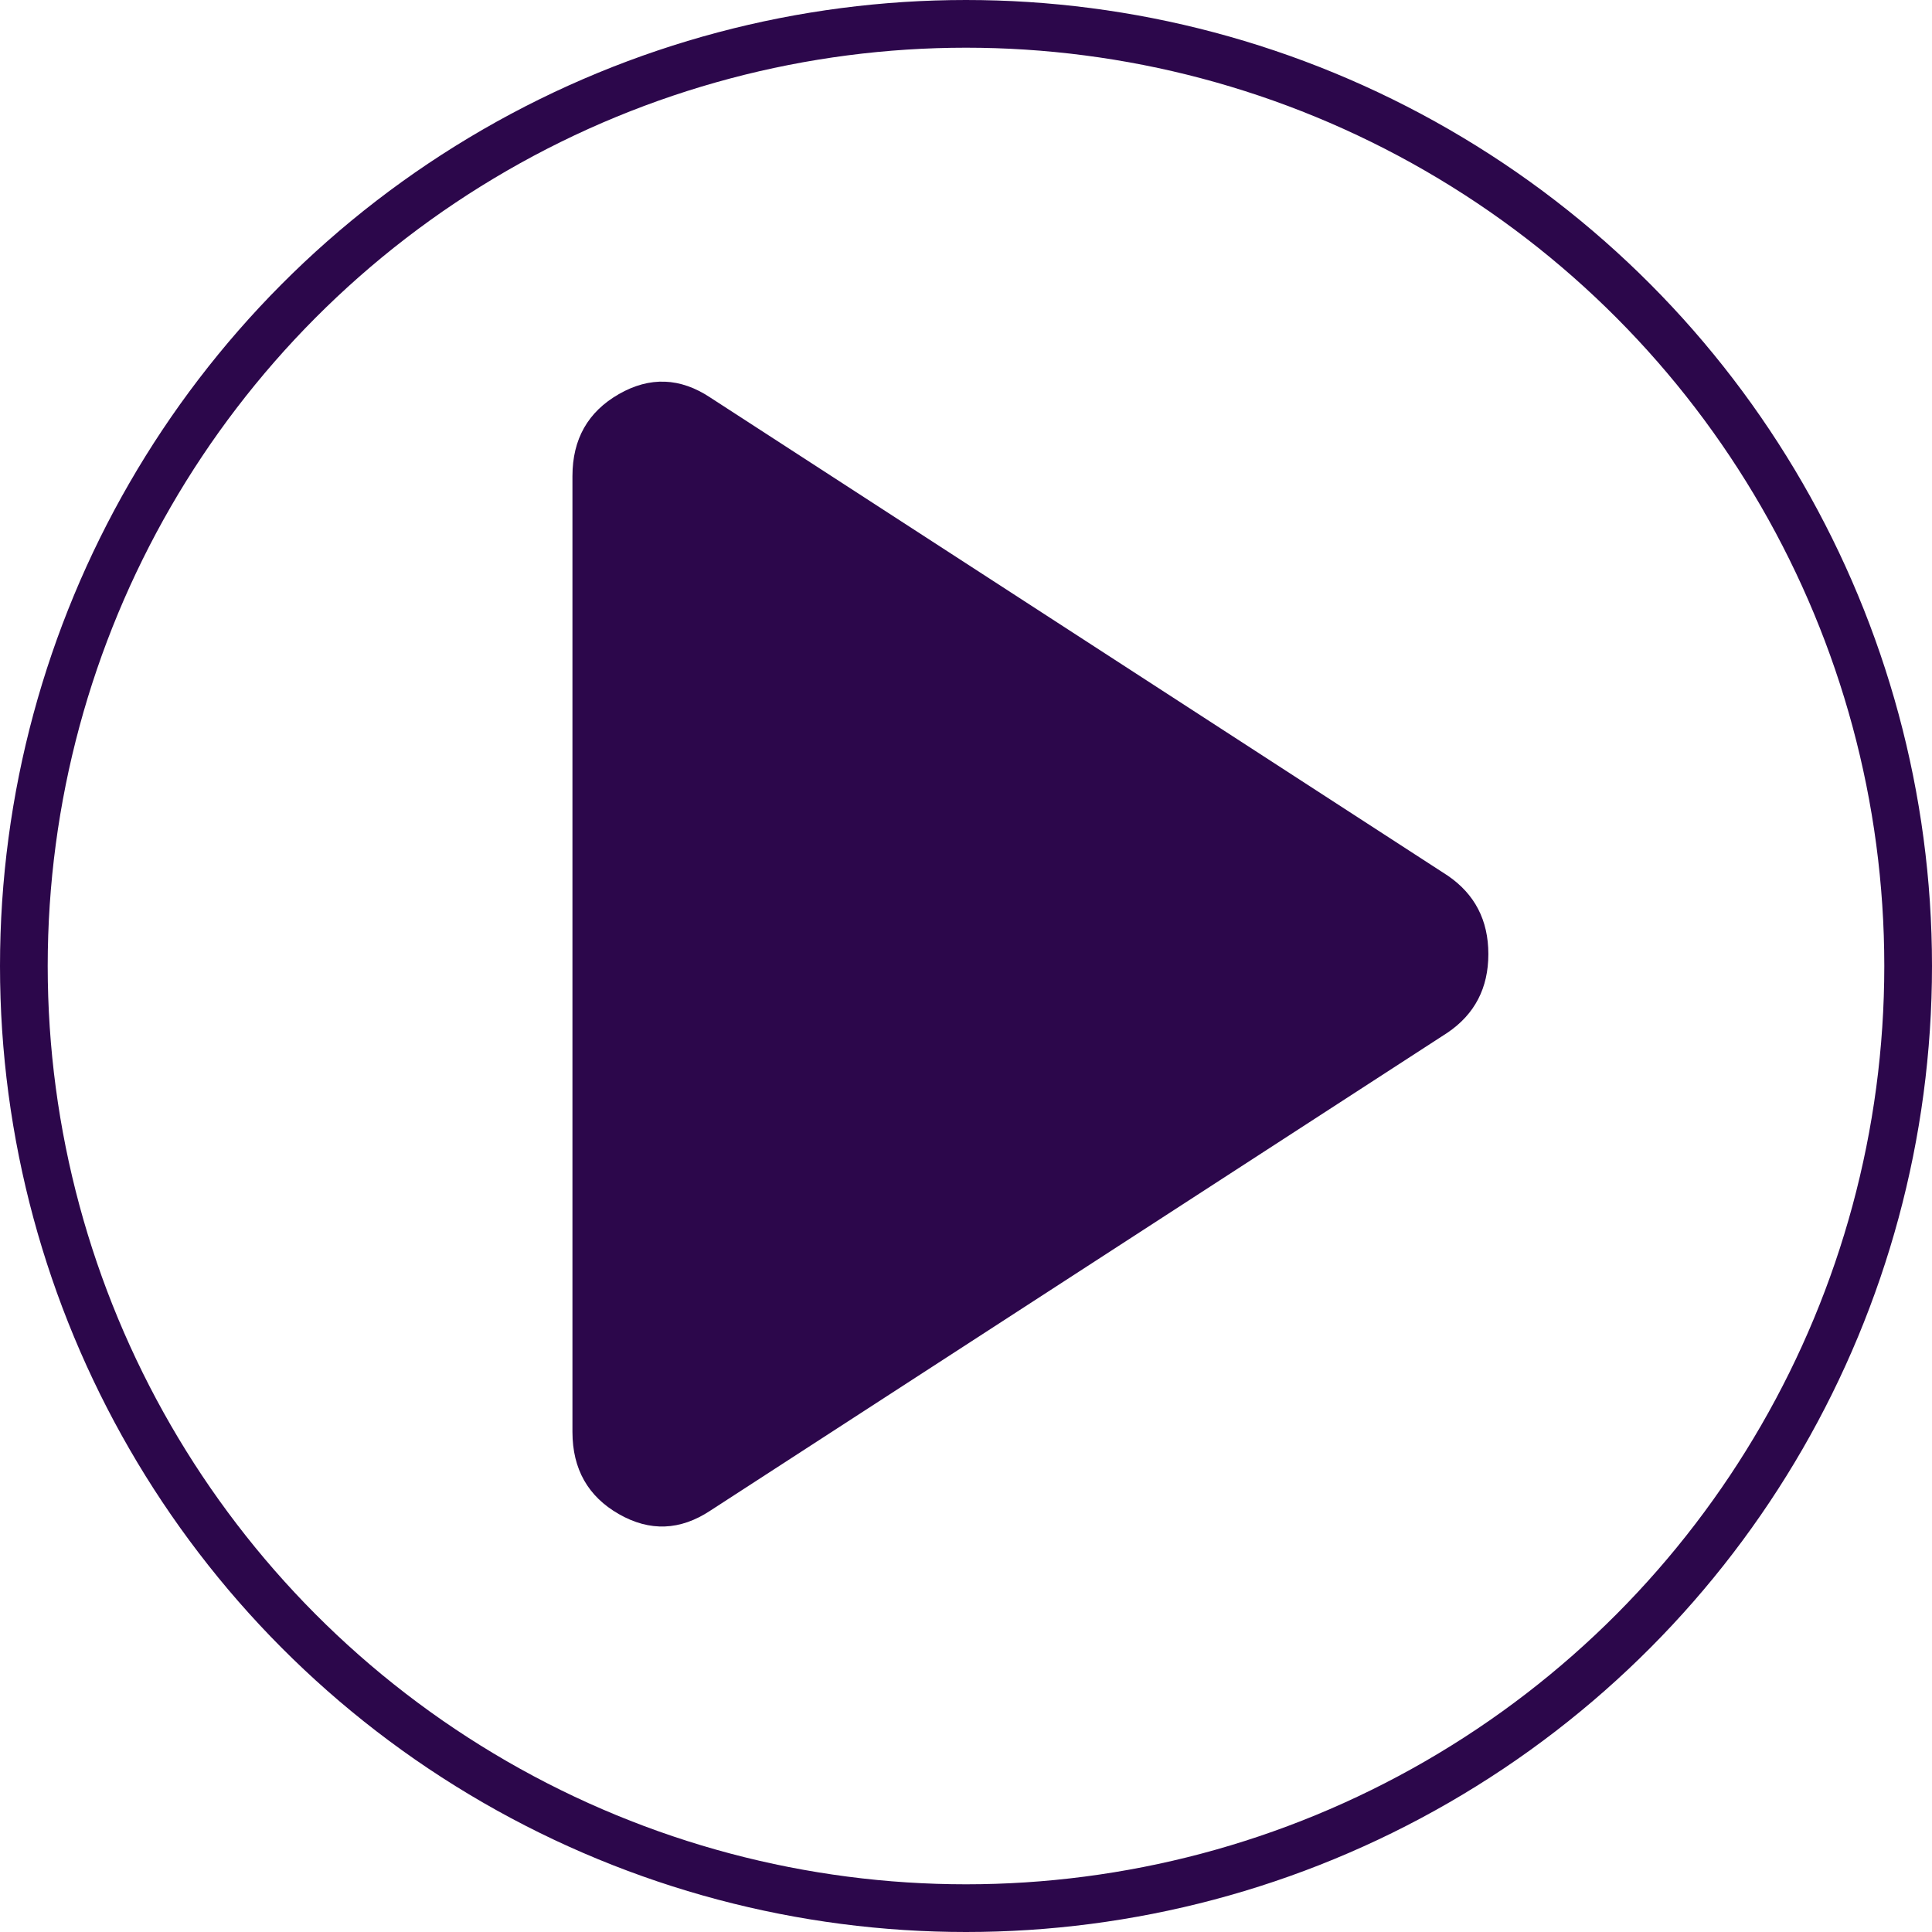 <svg width="81" height="81" viewBox="0 0 81 81" fill="none" xmlns="http://www.w3.org/2000/svg">
<path d="M29.784 63.332C28.52 64.171 27.24 64.22 25.946 63.479C24.651 62.738 24.003 61.592 24 60.04V19.962C24 18.413 24.648 17.267 25.946 16.523C27.243 15.78 28.522 15.829 29.784 16.67L60.693 36.709C61.831 37.484 62.4 38.581 62.4 40.001C62.4 41.421 61.831 42.518 60.693 43.292L29.784 63.332Z" fill="#2C074B"/>
<circle cx="40.5" cy="40.5" r="39.5" stroke="#2C074B" stroke-width="2"/>
</svg>
